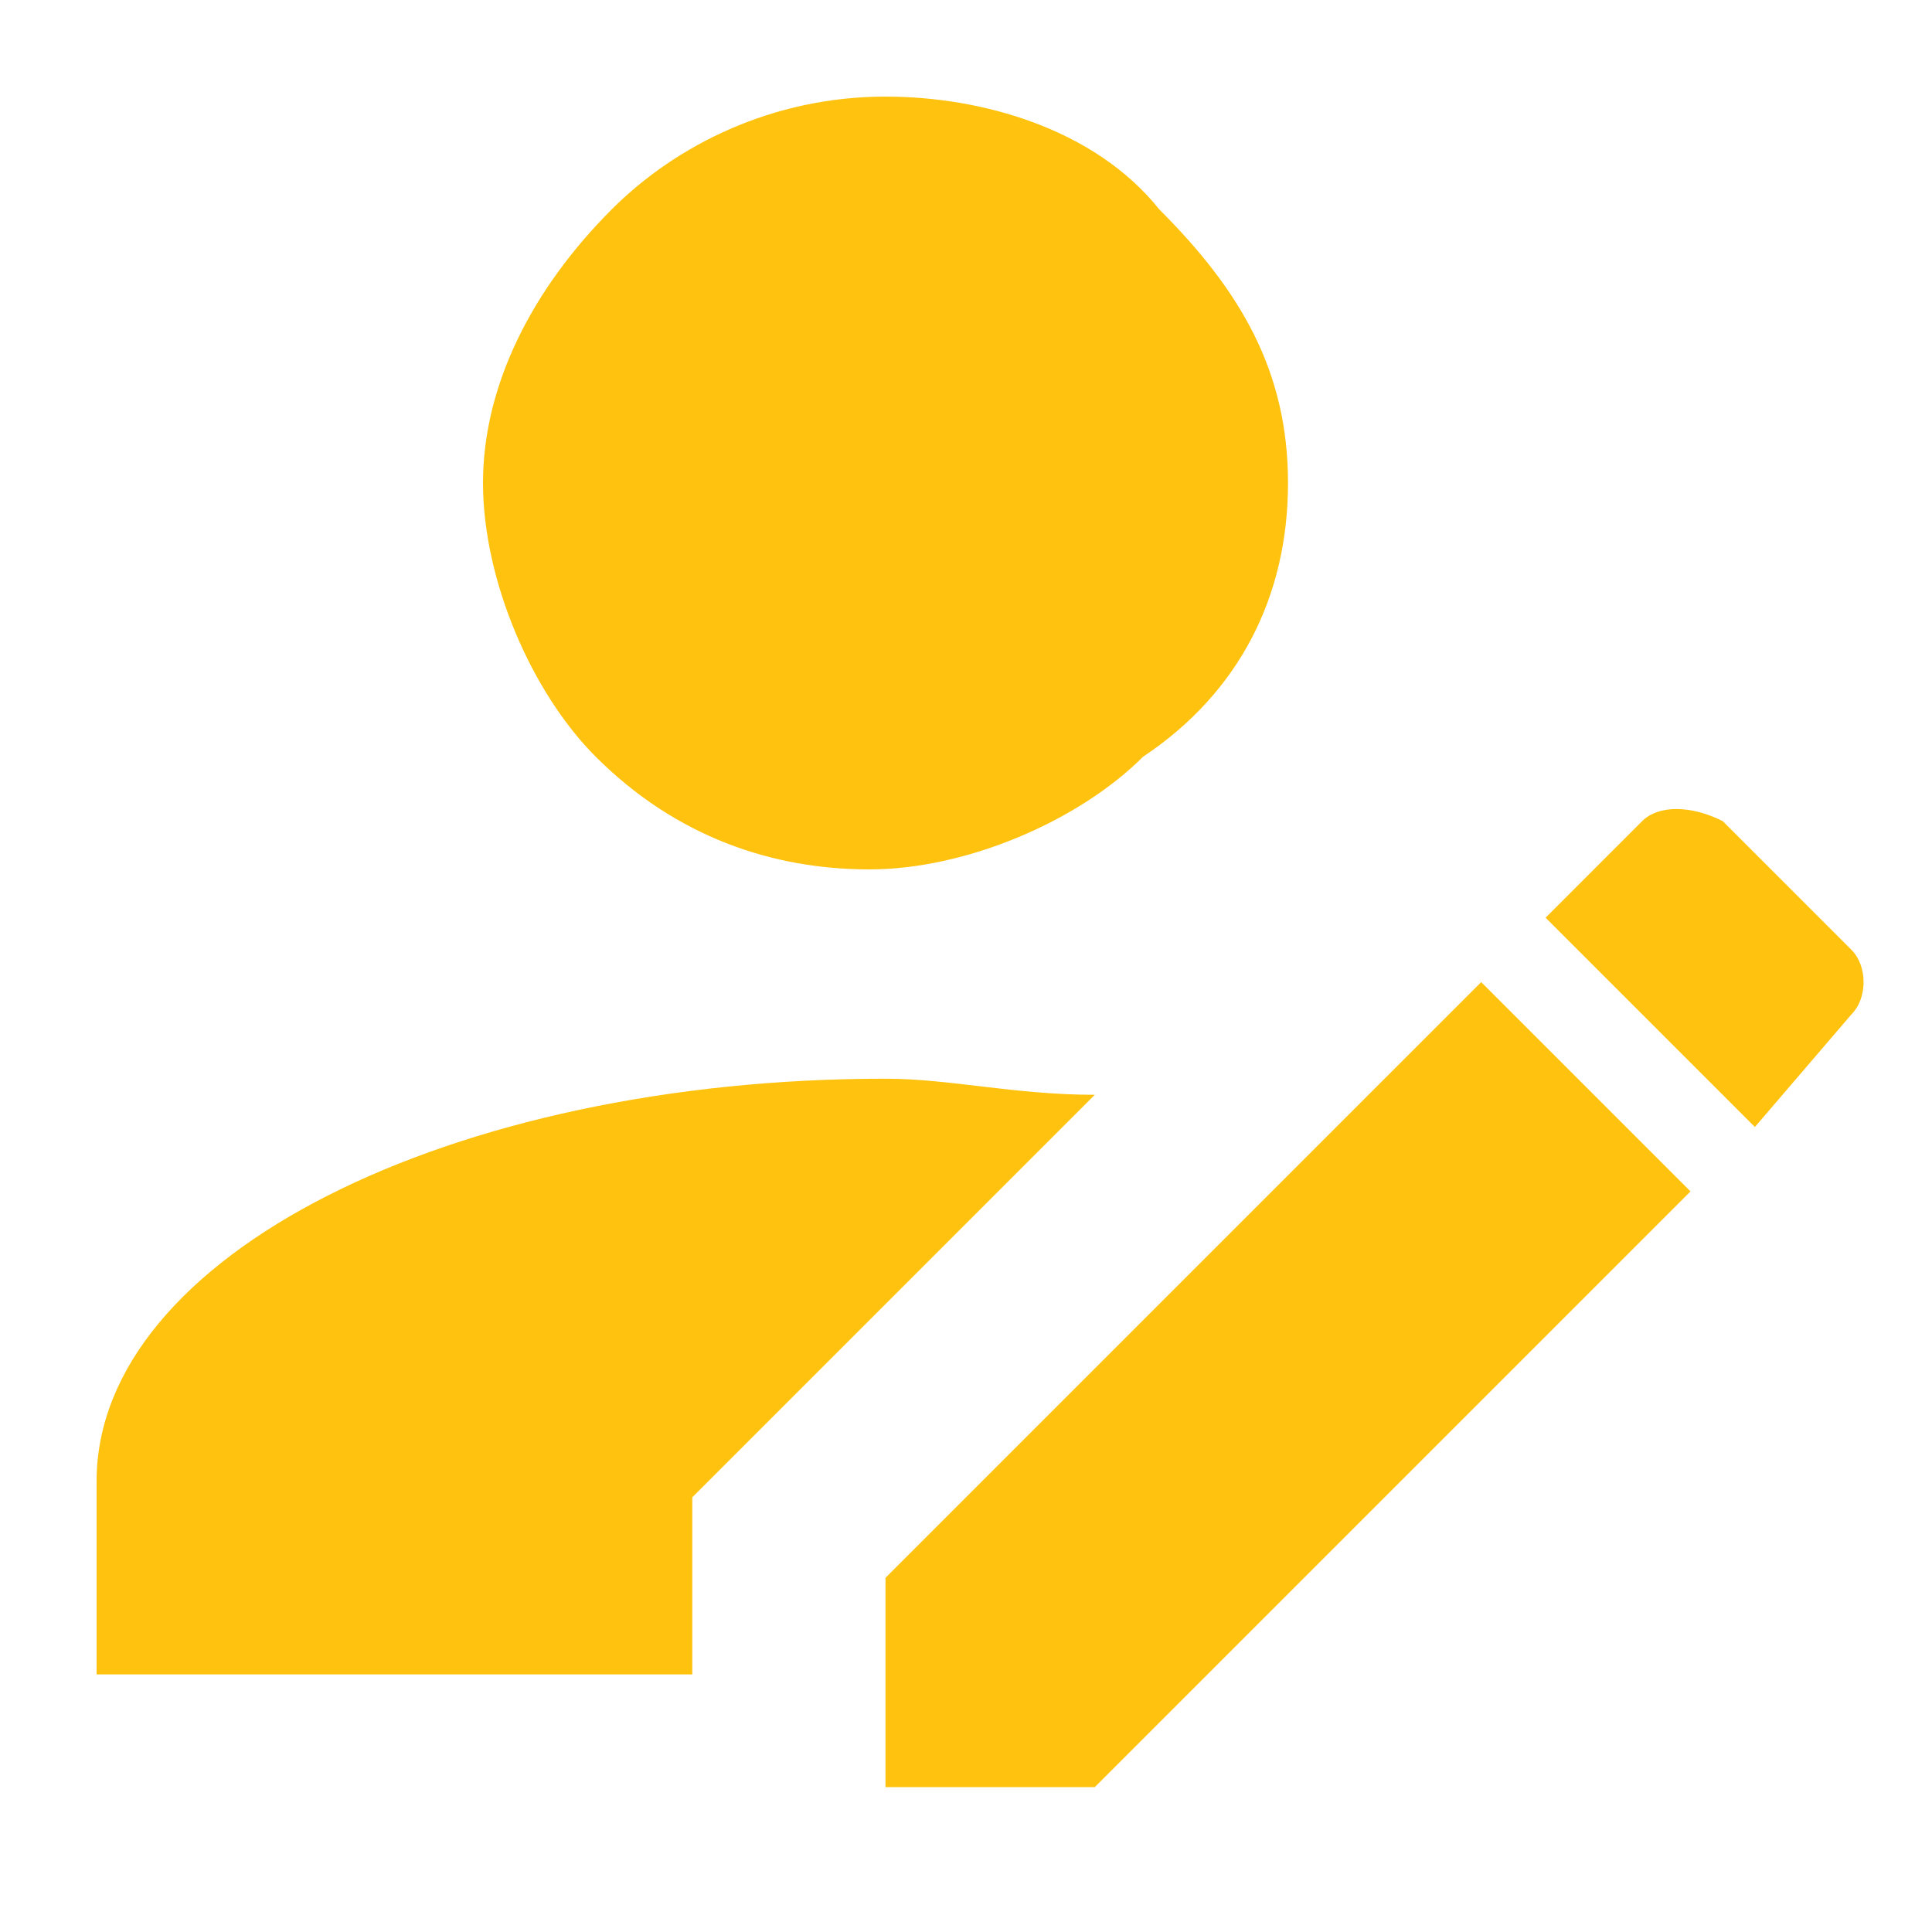 <?xml version="1.0" encoding="utf-8"?>
<!-- Generator: Adobe Illustrator 23.0.1, SVG Export Plug-In . SVG Version: 6.00 Build 0)  -->
<svg version="1.1" id="Layer_1" xmlns="http://www.w3.org/2000/svg" xmlns:xlink="http://www.w3.org/1999/xlink" x="0px" y="0px"
	 viewBox="0 0 12 12" style="enable-background:new 0 0 12 12;" xml:space="preserve">
<style type="text/css">
	.st0{fill:#FFC20E;}
</style>
<path class="st0" d="M11.5,6.3L10.9,7L9.6,5.7l0.6-0.6c0.1-0.1,0.3-0.1,0.5,0l0.8,0.8C11.6,6,11.6,6.2,11.5,6.3z M5.5,9.8l3.7-3.7
	l1.3,1.3l-3.7,3.7H5.5V9.8z M5.5,6.7c-2.7,0-4.9,1.1-4.9,2.5v1.2h3.7V9.3l2.5-2.5C6.3,6.8,5.9,6.7,5.5,6.7z M5.5,0.6
	c-0.7,0-1.3,0.3-1.7,0.7C3.3,1.8,3,2.4,3,3s0.3,1.3,0.7,1.7c0.5,0.5,1.1,0.7,1.7,0.7s1.3-0.3,1.7-0.7C7.7,4.3,8,3.7,8,3
	S7.7,1.8,7.2,1.3C6.8,0.8,6.1,0.6,5.5,0.6z"/>
</svg>
